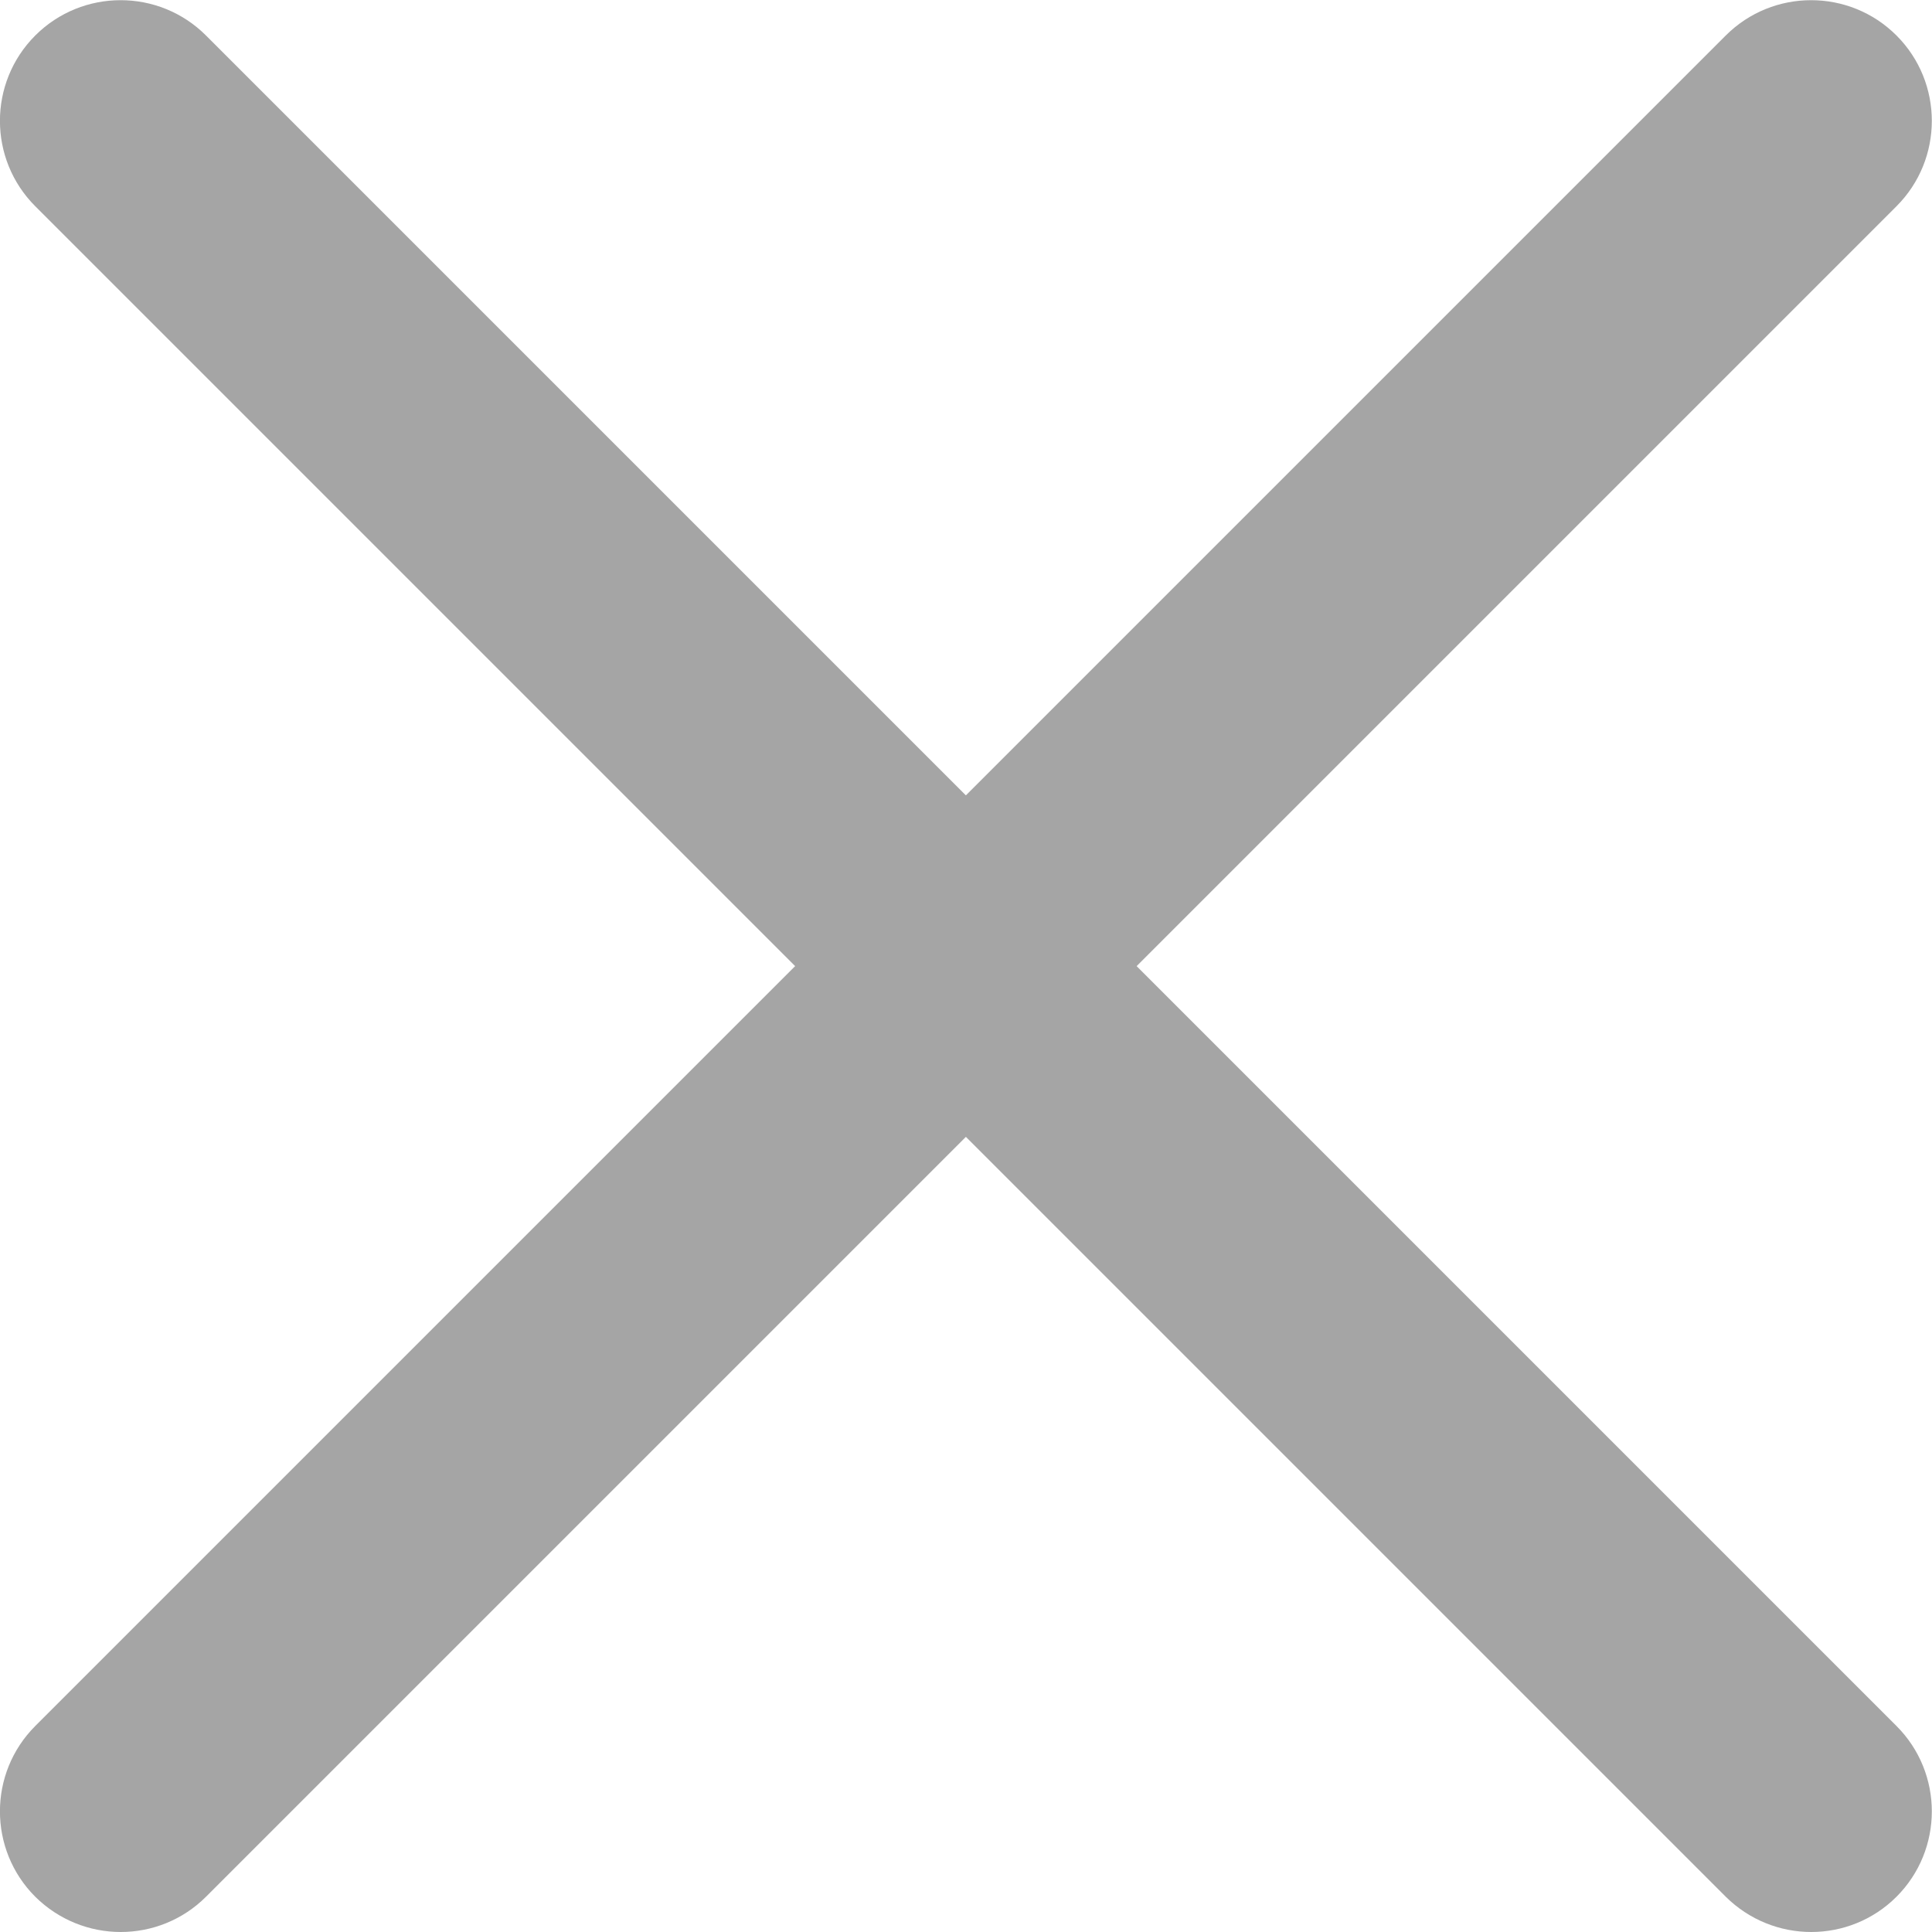 <?xml version="1.0" encoding="utf-8"?>
<!DOCTYPE svg PUBLIC "-//W3C//DTD SVG 1.1//EN" "http://www.w3.org/Graphics/SVG/1.1/DTD/svg11.dtd">
<svg version="1.1" id="Calque_1" xmlns="http://www.w3.org/2000/svg" xmlns:xlink="http://www.w3.org/1999/xlink" x="0px" y="0px"
	 width="8px" height="8px" viewBox="0 0 8 8" enable-background="new 0 0 8 8" xml:space="preserve">
	<g>
		<path fill="#A5A5A5" d="M0.5,8C0.372,8,0.244,7.951,0.146,7.854c-0.195-0.195-0.195-0.512,0-0.707l7-7
			c0.195-0.195,0.512-0.195,0.707,0s0.195,0.512,0,0.707l-7,7C0.756,7.951,0.628,8,0.5,8z"/>
		<path fill="#A5A5A5" d="M7.5,8C7.372,8,7.244,7.951,7.146,7.854l-7-7c-0.195-0.195-0.195-0.512,0-0.707s0.512-0.195,0.707,0l7,7
			c0.195,0.195,0.195,0.512,0,0.707C7.756,7.951,7.628,8,7.5,8z"/>
	</g>
</svg>
